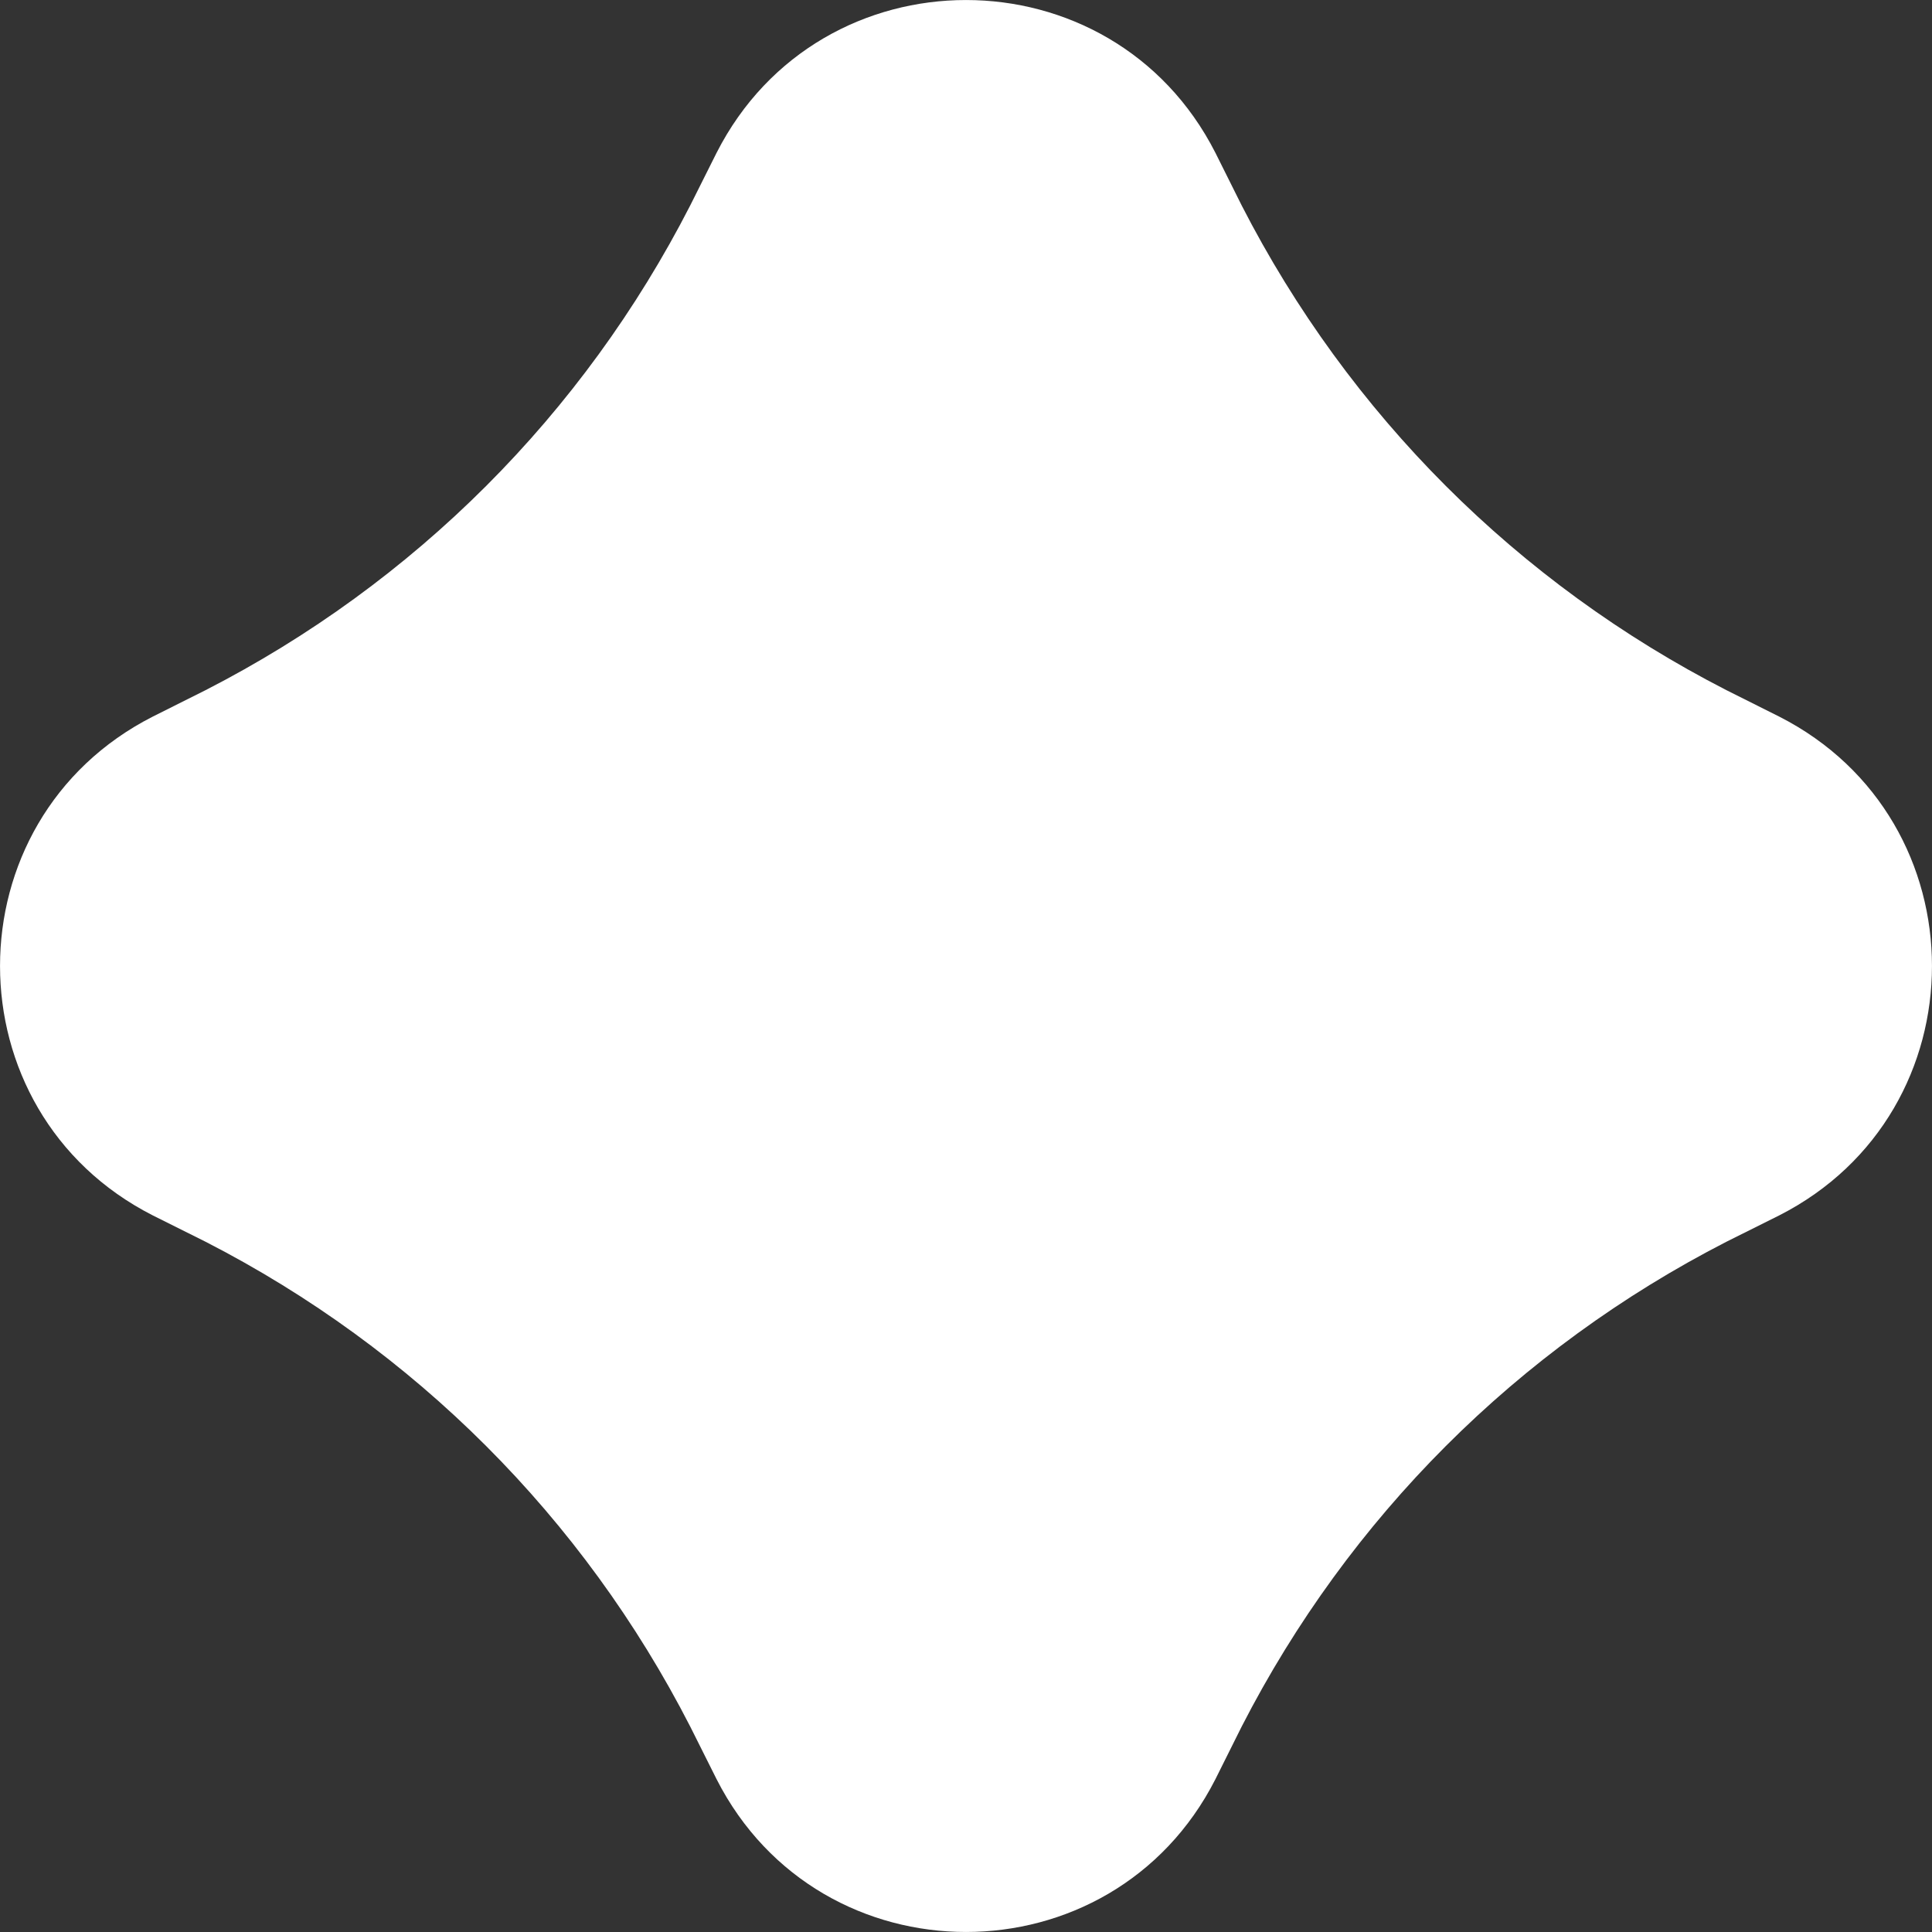 <svg width="20" height="20" viewBox="0 0 20 20" fill="none" xmlns="http://www.w3.org/2000/svg">
<rect x="0" y="0" width="20" height="20" fill="#333333" stroke="none"/>
<path d="M1.582 12.582L2.127 12.854C4.291 13.964 6.036 15.709 7.145 17.873L7.418 18.418C8.491 20.527 11.509 20.527 12.582 18.418L12.854 17.873C13.964 15.709 15.709 13.964 17.873 12.854L18.418 12.582C20.527 11.509 20.527 8.491 18.418 7.418L17.873 7.145C15.709 6.036 13.964 4.291 12.854 2.127L12.582 1.582C11.509 -0.527 8.491 -0.527 7.418 1.582L7.145 2.127C6.036 4.291 4.291 6.036 2.127 7.145L1.582 7.418C-0.527 8.491 -0.527 11.509 1.582 12.582Z" fill="white"/>
</svg>

